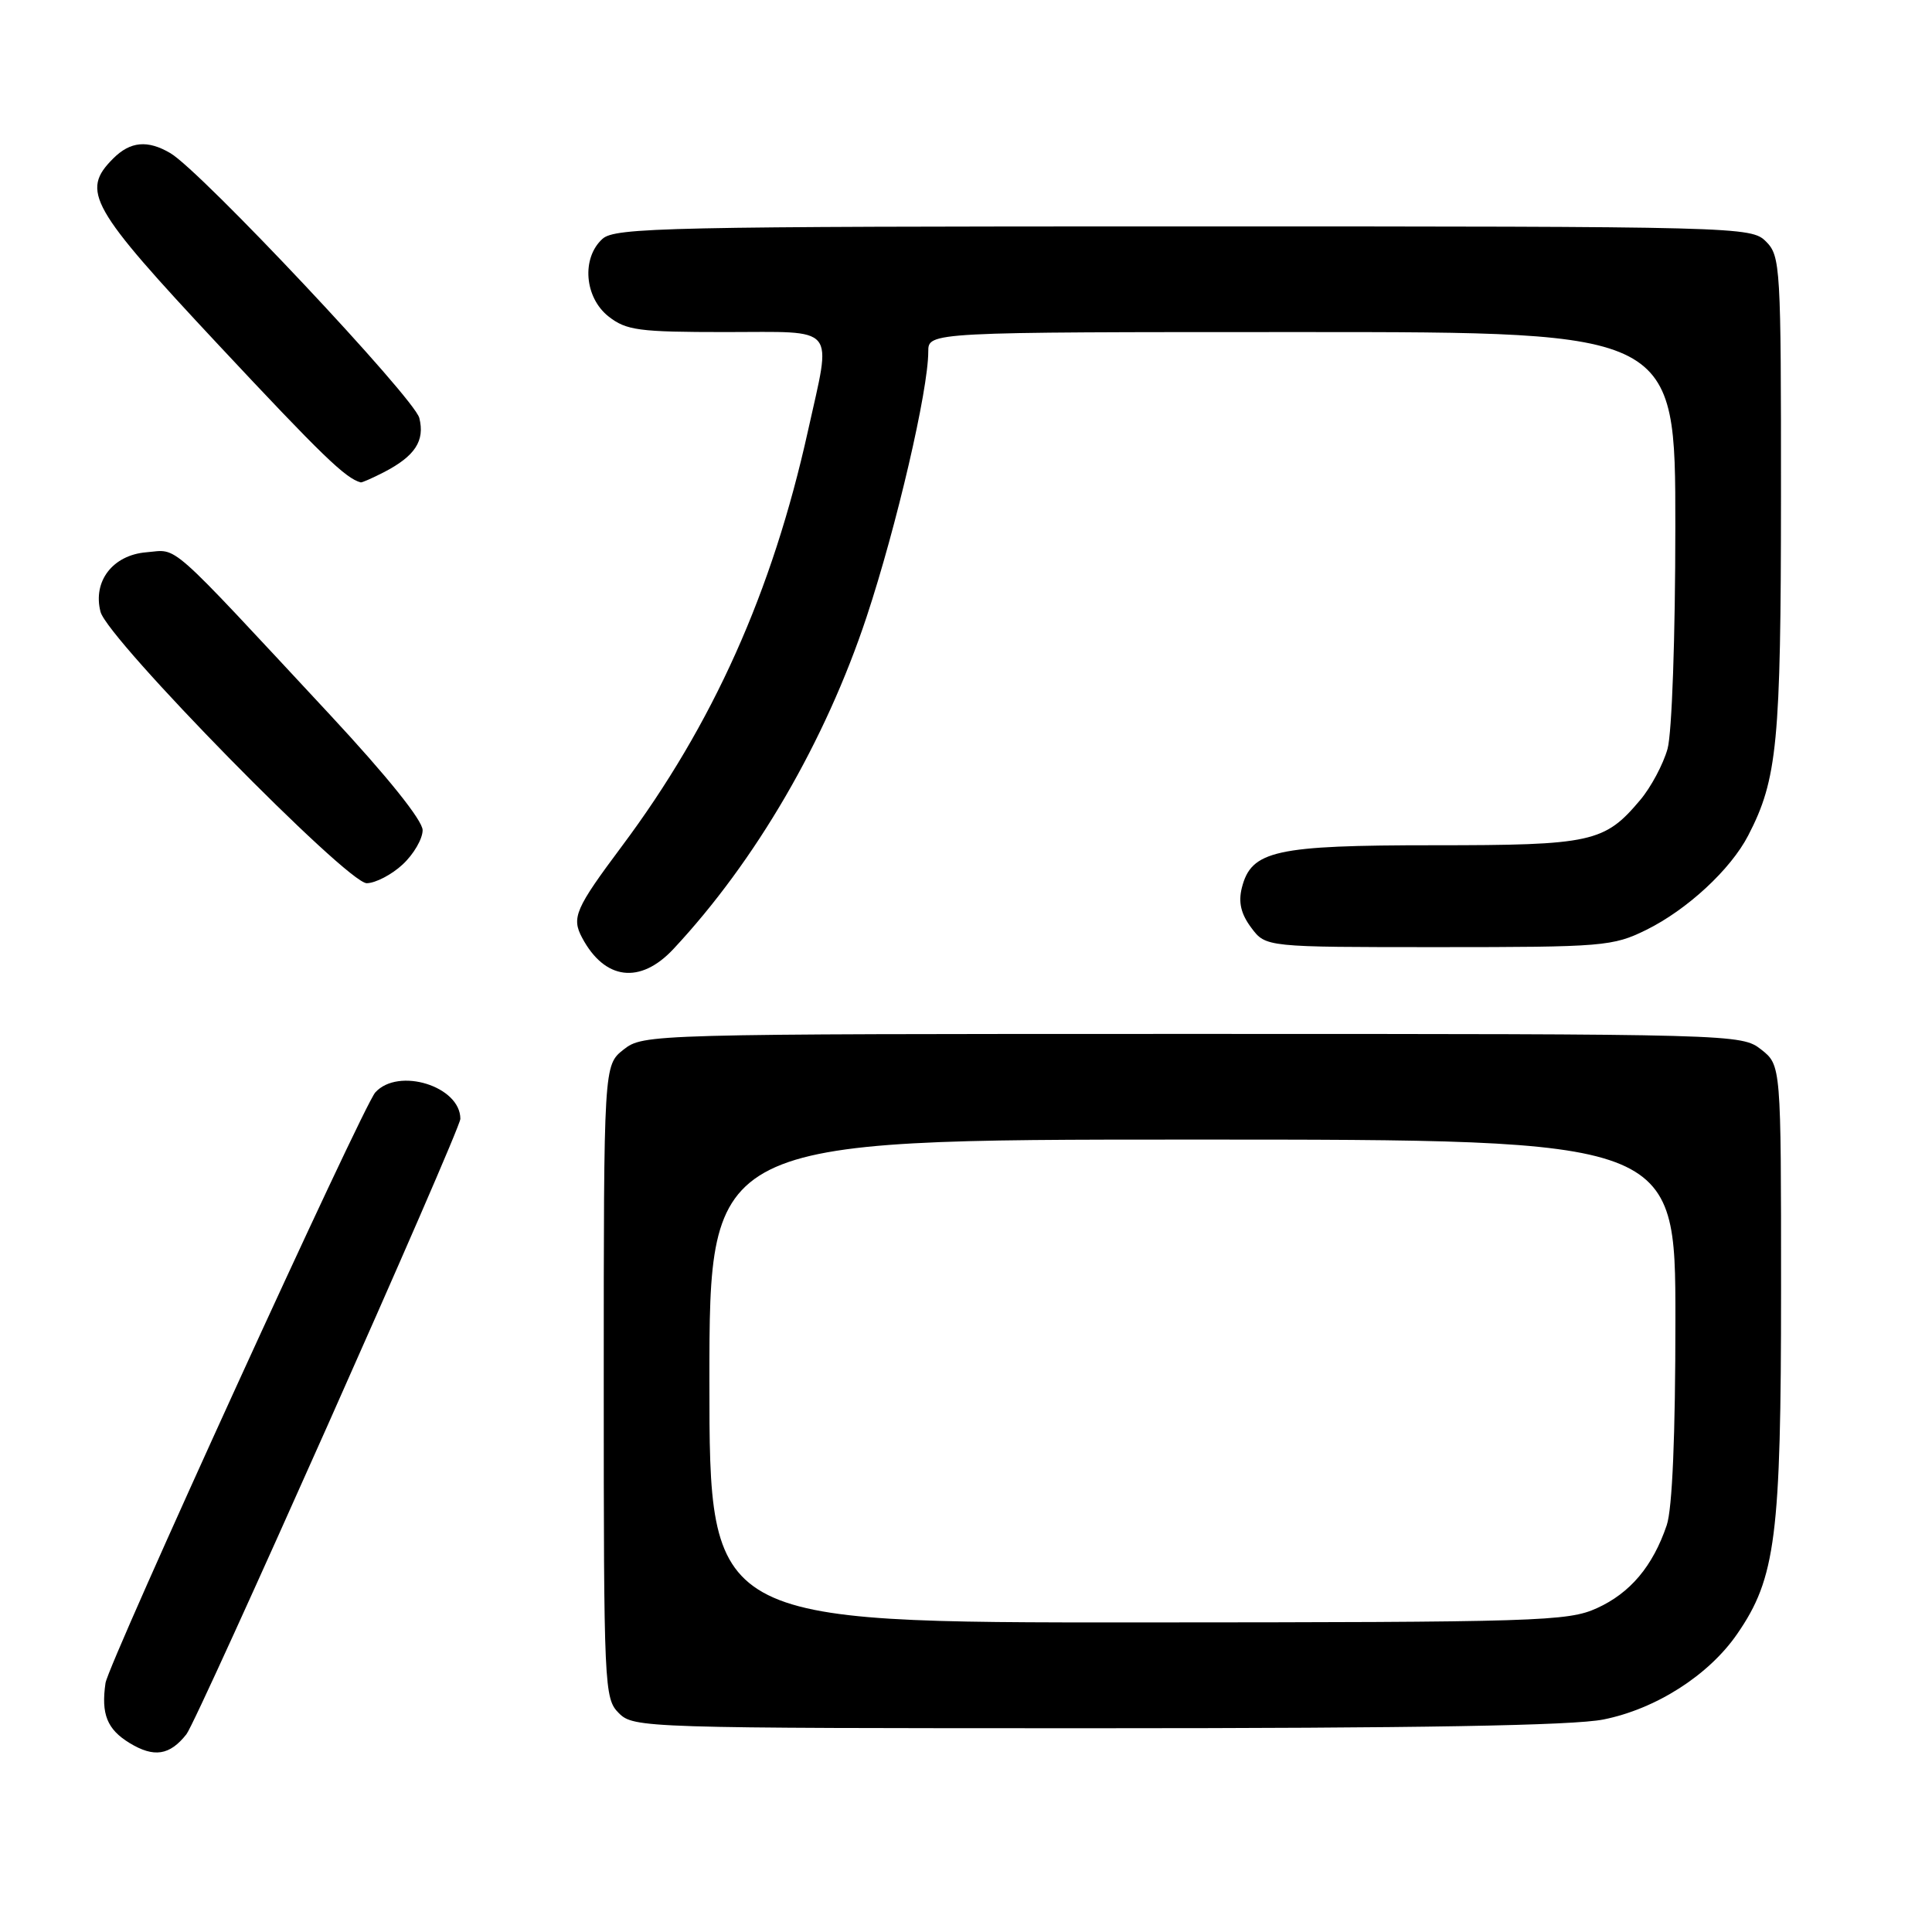 <?xml version="1.0" encoding="UTF-8" standalone="no"?>
<!DOCTYPE svg PUBLIC "-//W3C//DTD SVG 1.1//EN" "http://www.w3.org/Graphics/SVG/1.1/DTD/svg11.dtd" >
<svg xmlns="http://www.w3.org/2000/svg" xmlns:xlink="http://www.w3.org/1999/xlink" version="1.1" viewBox="0 0 256 256">
 <g >
 <path fill="currentColor"
d=" M 24.70 229.80 C 26.20 227.90 61.00 149.73 61.00 148.25 C 61.00 143.93 52.78 141.38 49.73 144.75 C 48.08 146.57 14.37 220.38 13.98 223.01 C 13.38 227.13 14.19 229.14 17.17 230.96 C 20.40 232.92 22.48 232.61 24.70 229.80 Z  M 212.47 227.84 C 219.44 226.44 226.43 221.97 230.19 216.50 C 235.30 209.10 236.00 203.56 236.00 170.86 C 236.00 141.15 236.00 141.15 233.37 139.07 C 230.75 137.02 230.07 137.00 158.00 137.00 C 85.93 137.00 85.25 137.02 82.63 139.07 C 80.00 141.15 80.00 141.15 80.00 183.07 C 80.00 223.67 80.06 225.06 82.00 227.00 C 83.96 228.96 85.33 229.00 145.33 229.00 C 188.03 229.00 208.43 228.65 212.47 227.84 Z  M 89.23 125.75 C 100.14 114.07 109.37 98.20 114.83 81.74 C 118.81 69.72 123.00 51.71 123.00 46.59 C 123.00 44.00 123.00 44.00 172.50 44.00 C 222.00 44.00 222.00 44.00 221.99 69.75 C 221.99 84.38 221.54 97.11 220.96 99.22 C 220.39 101.26 218.76 104.32 217.34 106.00 C 212.61 111.63 210.92 112.00 190.00 112.00 C 168.94 112.00 165.80 112.70 164.55 117.64 C 164.07 119.56 164.43 121.10 165.80 122.93 C 167.72 125.50 167.72 125.50 190.61 125.50 C 212.42 125.50 213.72 125.39 218.13 123.22 C 223.56 120.54 229.32 115.21 231.65 110.70 C 235.51 103.25 235.98 98.41 235.99 65.75 C 236.00 35.32 235.92 33.92 234.00 32.00 C 232.04 30.04 230.67 30.00 156.83 30.00 C 88.28 30.00 81.50 30.15 79.83 31.65 C 77.03 34.19 77.44 39.41 80.63 41.93 C 82.99 43.78 84.63 44.00 96.13 44.00 C 111.14 44.00 110.20 42.88 107.06 57.09 C 102.34 78.41 94.48 95.96 82.40 112.13 C 76.23 120.39 75.71 121.59 77.13 124.25 C 80.12 129.87 84.83 130.46 89.23 125.75 Z  M 53.35 114.55 C 54.81 113.20 56.00 111.15 56.00 110.00 C 56.00 108.71 51.32 102.88 43.75 94.74 C 21.81 71.16 23.70 72.83 19.39 73.18 C 14.94 73.55 12.27 77.02 13.32 81.07 C 14.27 84.71 46.01 117.06 48.60 117.03 C 49.76 117.01 51.90 115.90 53.35 114.55 Z  M 50.87 62.57 C 55.00 60.43 56.32 58.41 55.56 55.38 C 54.90 52.75 26.61 22.65 22.57 20.29 C 19.56 18.52 17.27 18.73 15.00 21.00 C 10.68 25.32 11.89 27.45 28.98 45.73 C 42.68 60.38 45.79 63.39 47.80 63.92 C 47.96 63.96 49.35 63.35 50.87 62.57 Z  M 94.00 183.00 C 94.00 151.00 94.00 151.00 158.00 151.00 C 222.00 151.00 222.00 151.00 222.00 174.85 C 222.00 190.23 221.59 199.91 220.85 202.10 C 219.01 207.53 216.01 211.09 211.60 213.09 C 207.76 214.84 203.93 214.96 150.75 214.98 C 94.00 215.00 94.00 215.00 94.00 183.00 Z "/>
</g>
</svg>